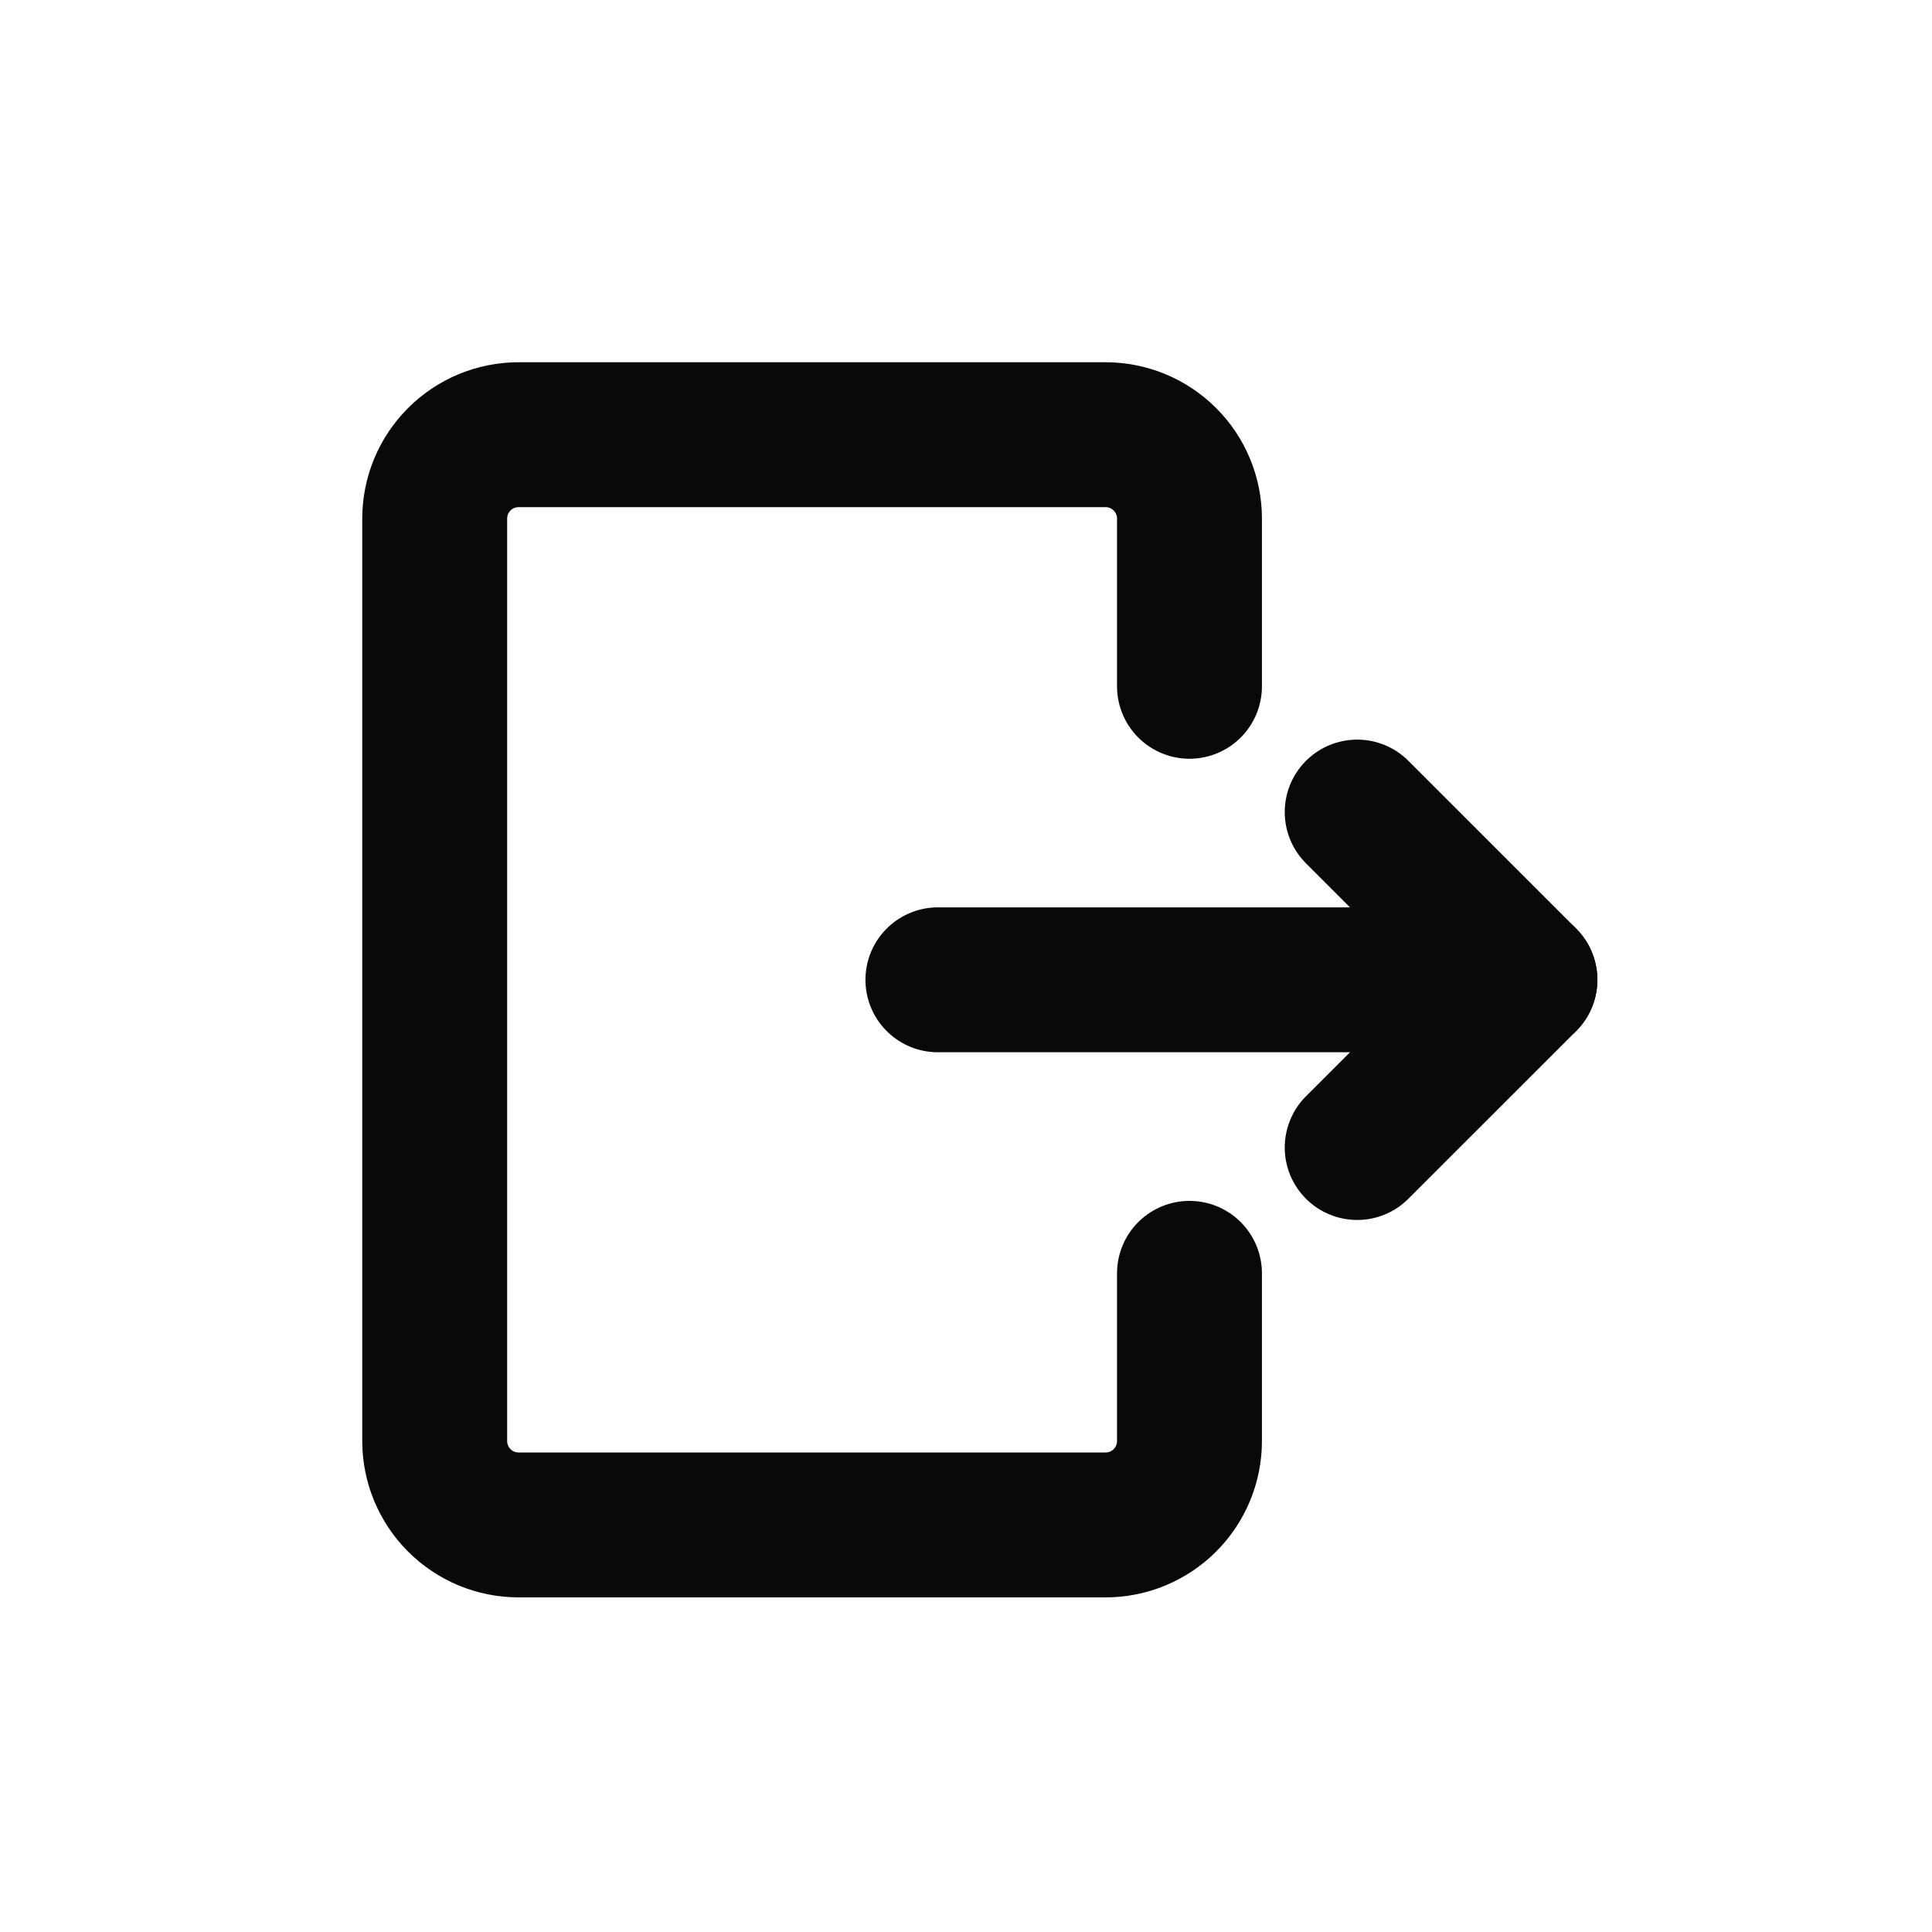 <svg width="40" height="40" viewBox="0 0 40 40" fill="none" xmlns="http://www.w3.org/2000/svg">
<path d="M24.627 26.363V29.835C24.627 30.296 24.444 30.737 24.118 31.063C23.792 31.389 23.351 31.572 22.89 31.572H10.736C10.276 31.572 9.834 31.389 9.509 31.063C9.183 30.737 9 30.296 9 29.835V10.736C9 10.276 9.183 9.834 9.509 9.509C9.834 9.183 10.276 9 10.736 9H22.89C23.351 9 23.792 9.183 24.118 9.509C24.444 9.834 24.627 10.276 24.627 10.736V14.209" stroke="#090909" stroke-width="3" stroke-linecap="round" stroke-linejoin="round"/>
<path d="M19.418 20.286H31.572" stroke="#090909" stroke-width="3" stroke-linecap="round" stroke-linejoin="round"/>
<path d="M28.099 16.813L31.572 20.286L28.099 23.758" stroke="#090909" stroke-width="3" stroke-linecap="round" stroke-linejoin="round"/>
</svg>
